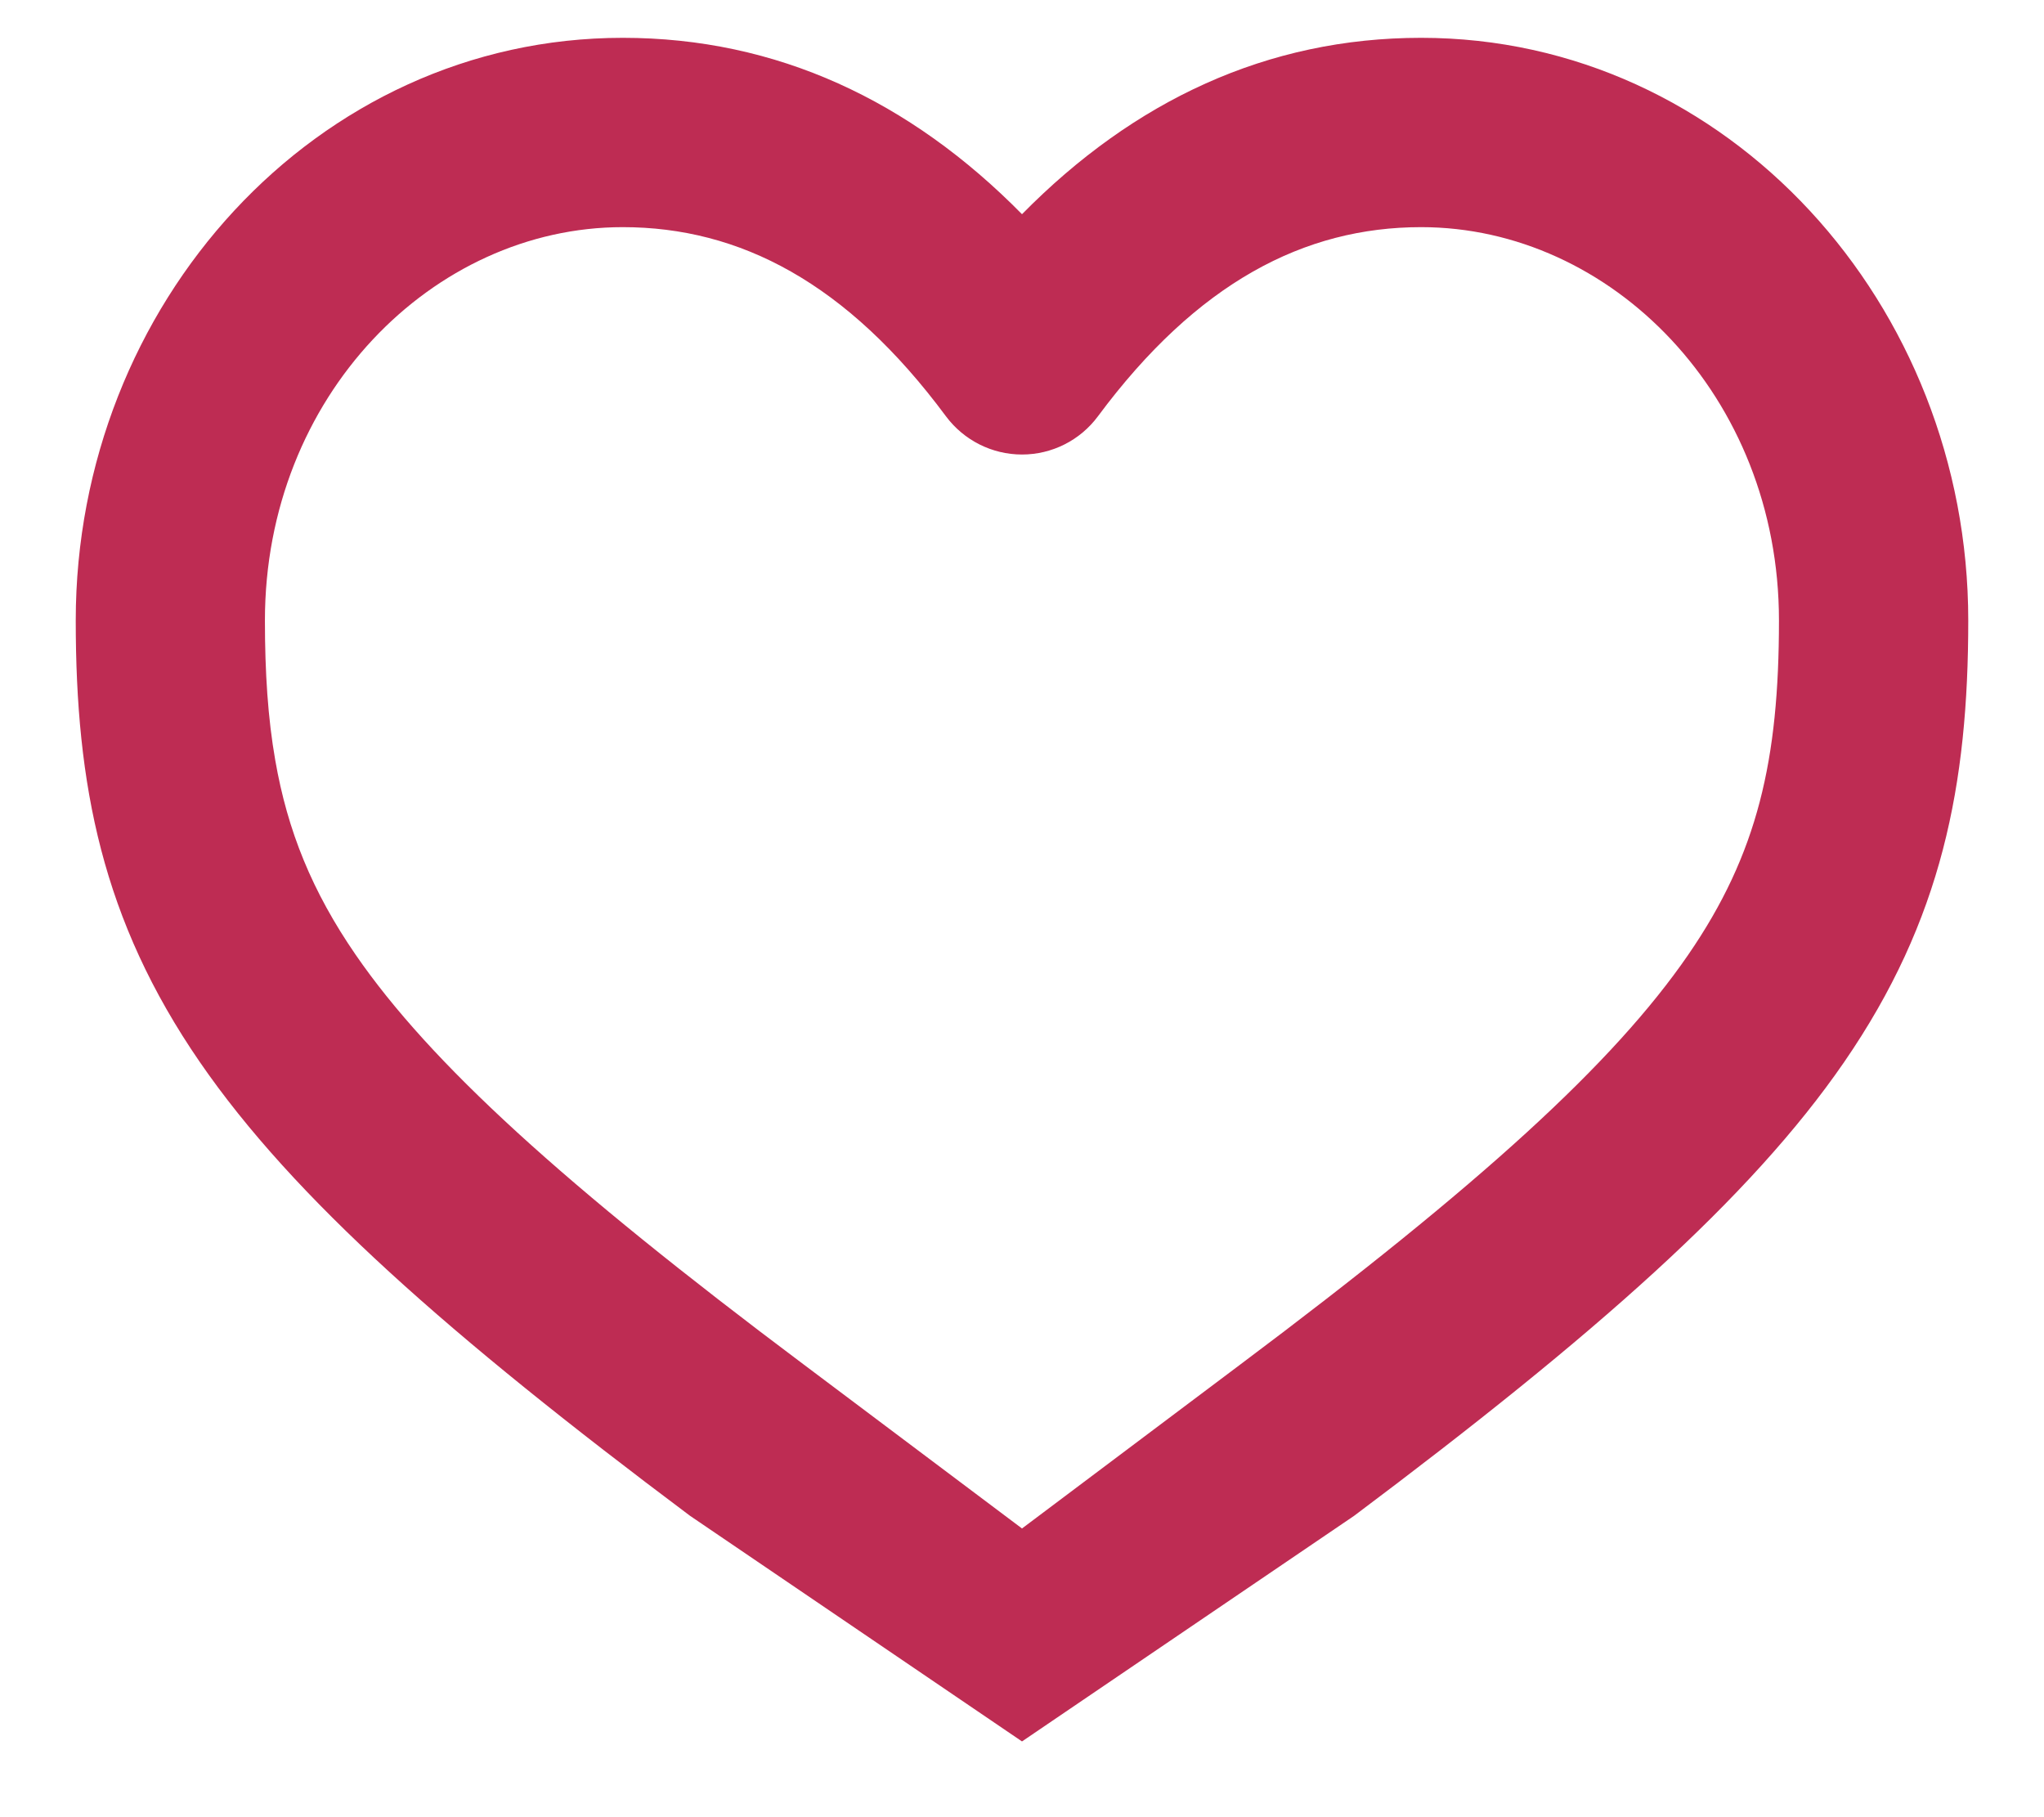<svg width="18" height="16" viewBox="0 0 18 16" fill="none" xmlns="http://www.w3.org/2000/svg">
<path fill-rule="evenodd" clip-rule="evenodd" d="M5.484 0.333C2.781 0.333 0.667 2.683 0.667 5.463C0.667 6.909 0.898 8.1 1.761 9.353C2.584 10.548 3.952 11.755 6.076 13.346L9 15.333L11.924 13.347C14.047 11.755 15.416 10.548 16.239 9.353C17.102 8.1 17.333 6.909 17.333 5.463C17.333 2.683 15.219 0.333 12.515 0.333C11.159 0.333 9.985 0.886 9 1.886C8.015 0.886 6.841 0.333 5.484 0.333ZM5.484 2C3.813 2 2.333 3.488 2.333 5.463C2.333 5.921 2.359 6.323 2.424 6.694C2.532 7.315 2.748 7.849 3.133 8.408C3.788 9.358 4.957 10.425 7.076 12.013L9 13.458L10.924 12.013C13.043 10.425 14.212 9.358 14.866 8.408C15.481 7.515 15.666 6.687 15.666 5.463C15.666 3.488 14.187 2 12.515 2C11.486 2 10.542 2.489 9.669 3.665C9.512 3.877 9.264 4.002 9 4.002C8.736 4.002 8.488 3.877 8.33 3.665C7.458 2.489 6.514 2 5.484 2Z" fill="#BE2C53"/>
</svg>
